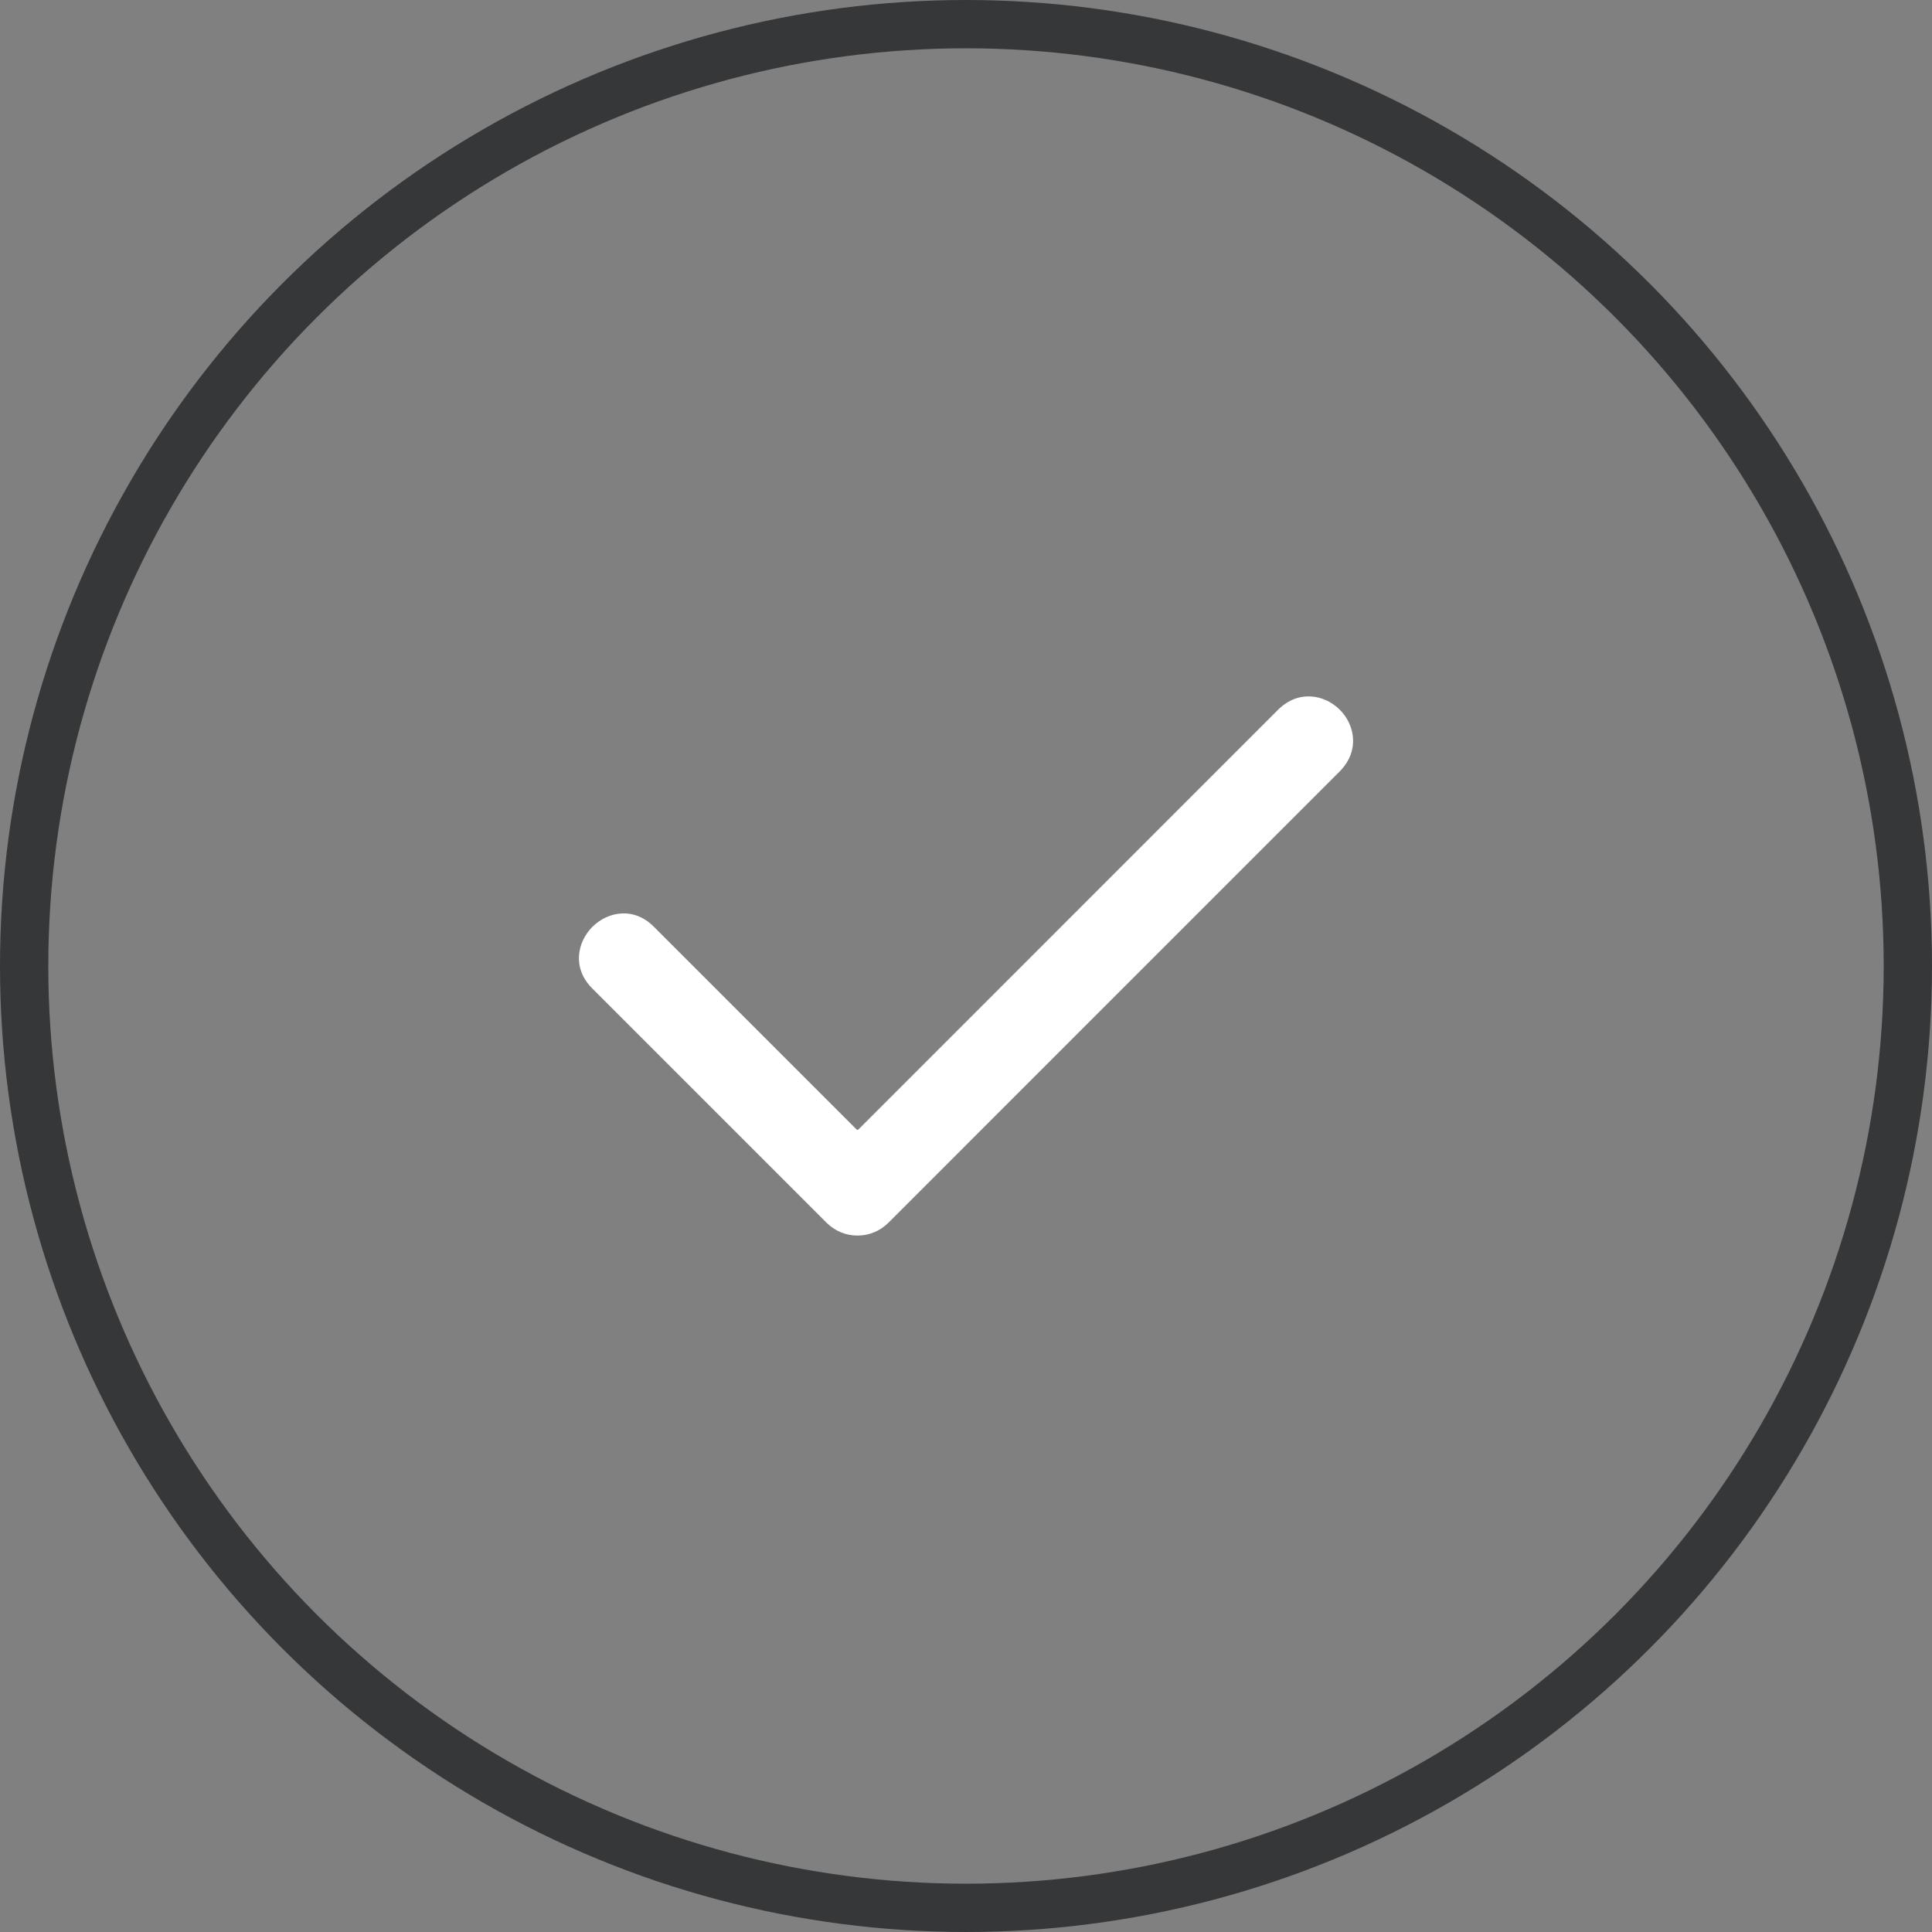 <svg width="40" height="40" viewBox="0 0 40 40" fill="none" xmlns="http://www.w3.org/2000/svg">
<rect x="0" y="0" width="40" height="40" fill="#808080" stroke="none"/>
<circle cx="20" cy="20" r="19.5" stroke="#363739"/>
<path d="M27.739 14.694C27.425 14.381 26.889 14.278 26.471 14.685L17.772 23.385C17.763 23.394 17.744 23.394 17.735 23.385L13.529 19.179C13.115 18.769 12.58 18.875 12.265 19.189C11.949 19.506 11.845 20.042 12.254 20.456L17.115 25.317C17.286 25.487 17.512 25.581 17.753 25.581C17.994 25.581 18.221 25.487 18.392 25.317L27.748 15.96C28.154 15.54 28.051 15.005 27.739 14.694Z" fill="white"/>
</svg>

